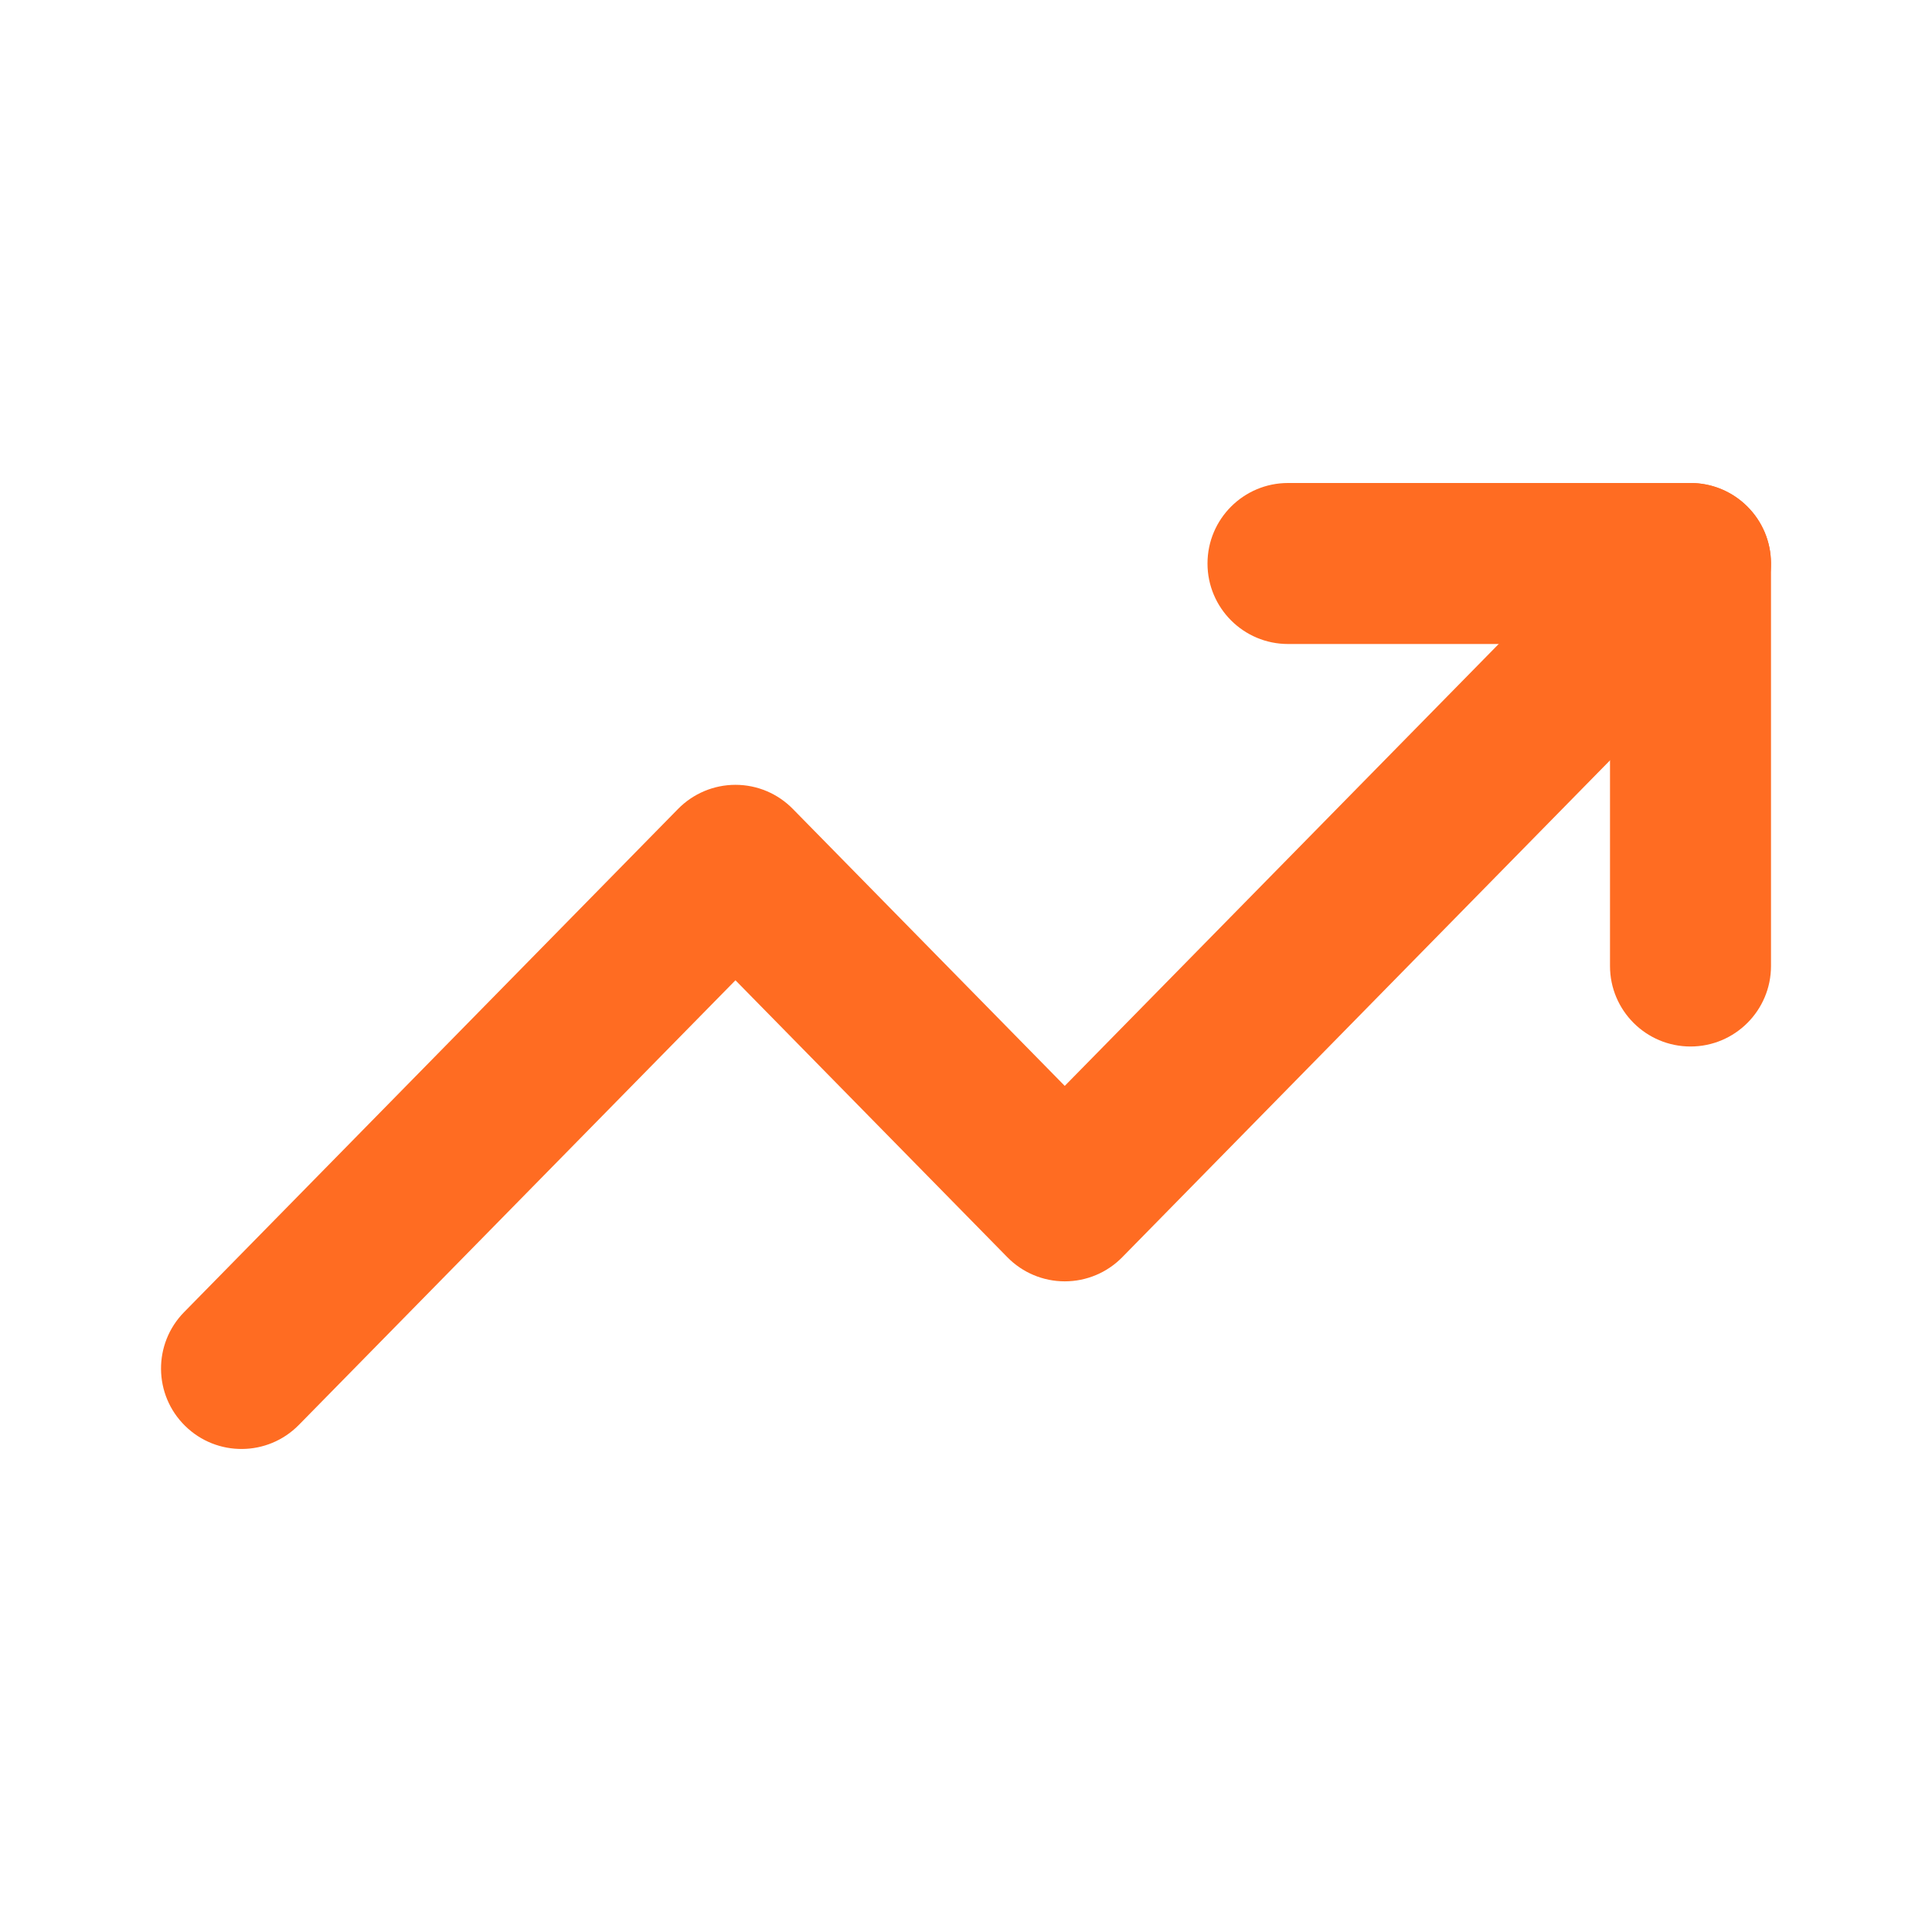<svg width="18" height="18" viewBox="0 0 18 18" fill="none" xmlns="http://www.w3.org/2000/svg">
<path fill-rule="evenodd" clip-rule="evenodd" d="M16.275 4.715C16.571 5.005 16.575 5.48 16.285 5.775L10.456 11.713C10.315 11.857 10.122 11.938 9.92 11.938C9.719 11.938 9.526 11.857 9.385 11.713L6.852 9.133L2.785 13.275C2.495 13.571 2.02 13.575 1.725 13.285C1.429 12.995 1.425 12.52 1.715 12.225L6.317 7.537C6.458 7.393 6.651 7.312 6.852 7.312C7.054 7.312 7.246 7.393 7.387 7.537L9.92 10.117L15.215 4.725C15.505 4.429 15.98 4.425 16.275 4.715Z" fill="#ff6c22"/>
<path fill-rule="evenodd" clip-rule="evenodd" d="M11.25 5.25C11.25 4.836 11.586 4.5 12 4.5H15.75C16.164 4.5 16.5 4.836 16.5 5.25V9C16.5 9.414 16.164 9.75 15.75 9.75C15.336 9.75 15 9.414 15 9V6H12C11.586 6 11.25 5.664 11.25 5.25Z" fill="#ff6c22"/>
</svg>
